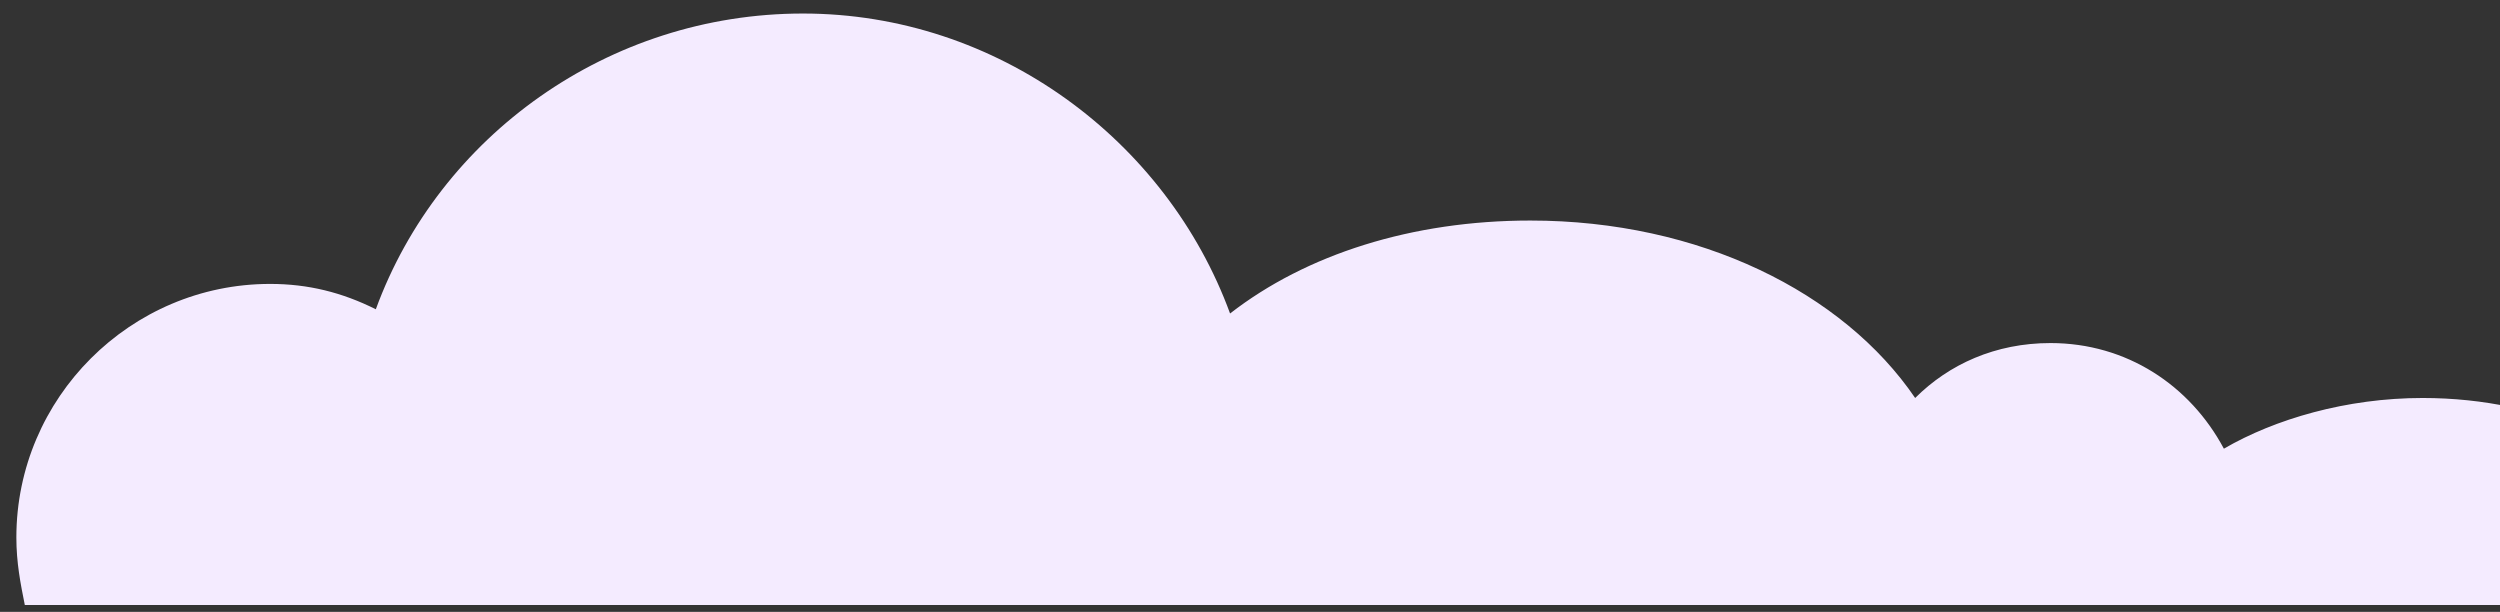<svg width="143" height="35" viewBox="0 0 143 35" fill="none" xmlns="http://www.w3.org/2000/svg">
<rect x="0" y="0" width="143" height="35" fill="#333333" stroke="none"/>
<path d="M158.169 28.082C156.475 28.082 154.782 28.807 153.573 29.773C151.637 25.665 145.59 22.765 138.575 22.765C134.221 22.765 130.109 23.973 127.206 25.665C125.271 22.04 121.642 19.623 117.288 19.623C114.143 19.623 111.482 20.832 109.547 22.765C105.435 16.724 97.211 12.615 87.535 12.615C80.762 12.615 74.714 14.549 70.36 17.932C66.731 8.024 57.056 0.774 45.928 0.774C34.801 0.774 25.125 7.782 21.497 17.69C19.562 16.724 17.626 16.24 15.449 16.24C7.467 16.24 0.936 22.765 0.936 30.74C0.936 32.19 1.177 33.398 1.419 34.606H21.013H29.48H63.829H71.086H107.128H111.966H123.819H128.415H152.121H154.54H165.667V34.365C164.942 30.982 162.039 28.082 158.169 28.082Z" fill="#F4EBFF"/>
</svg>
